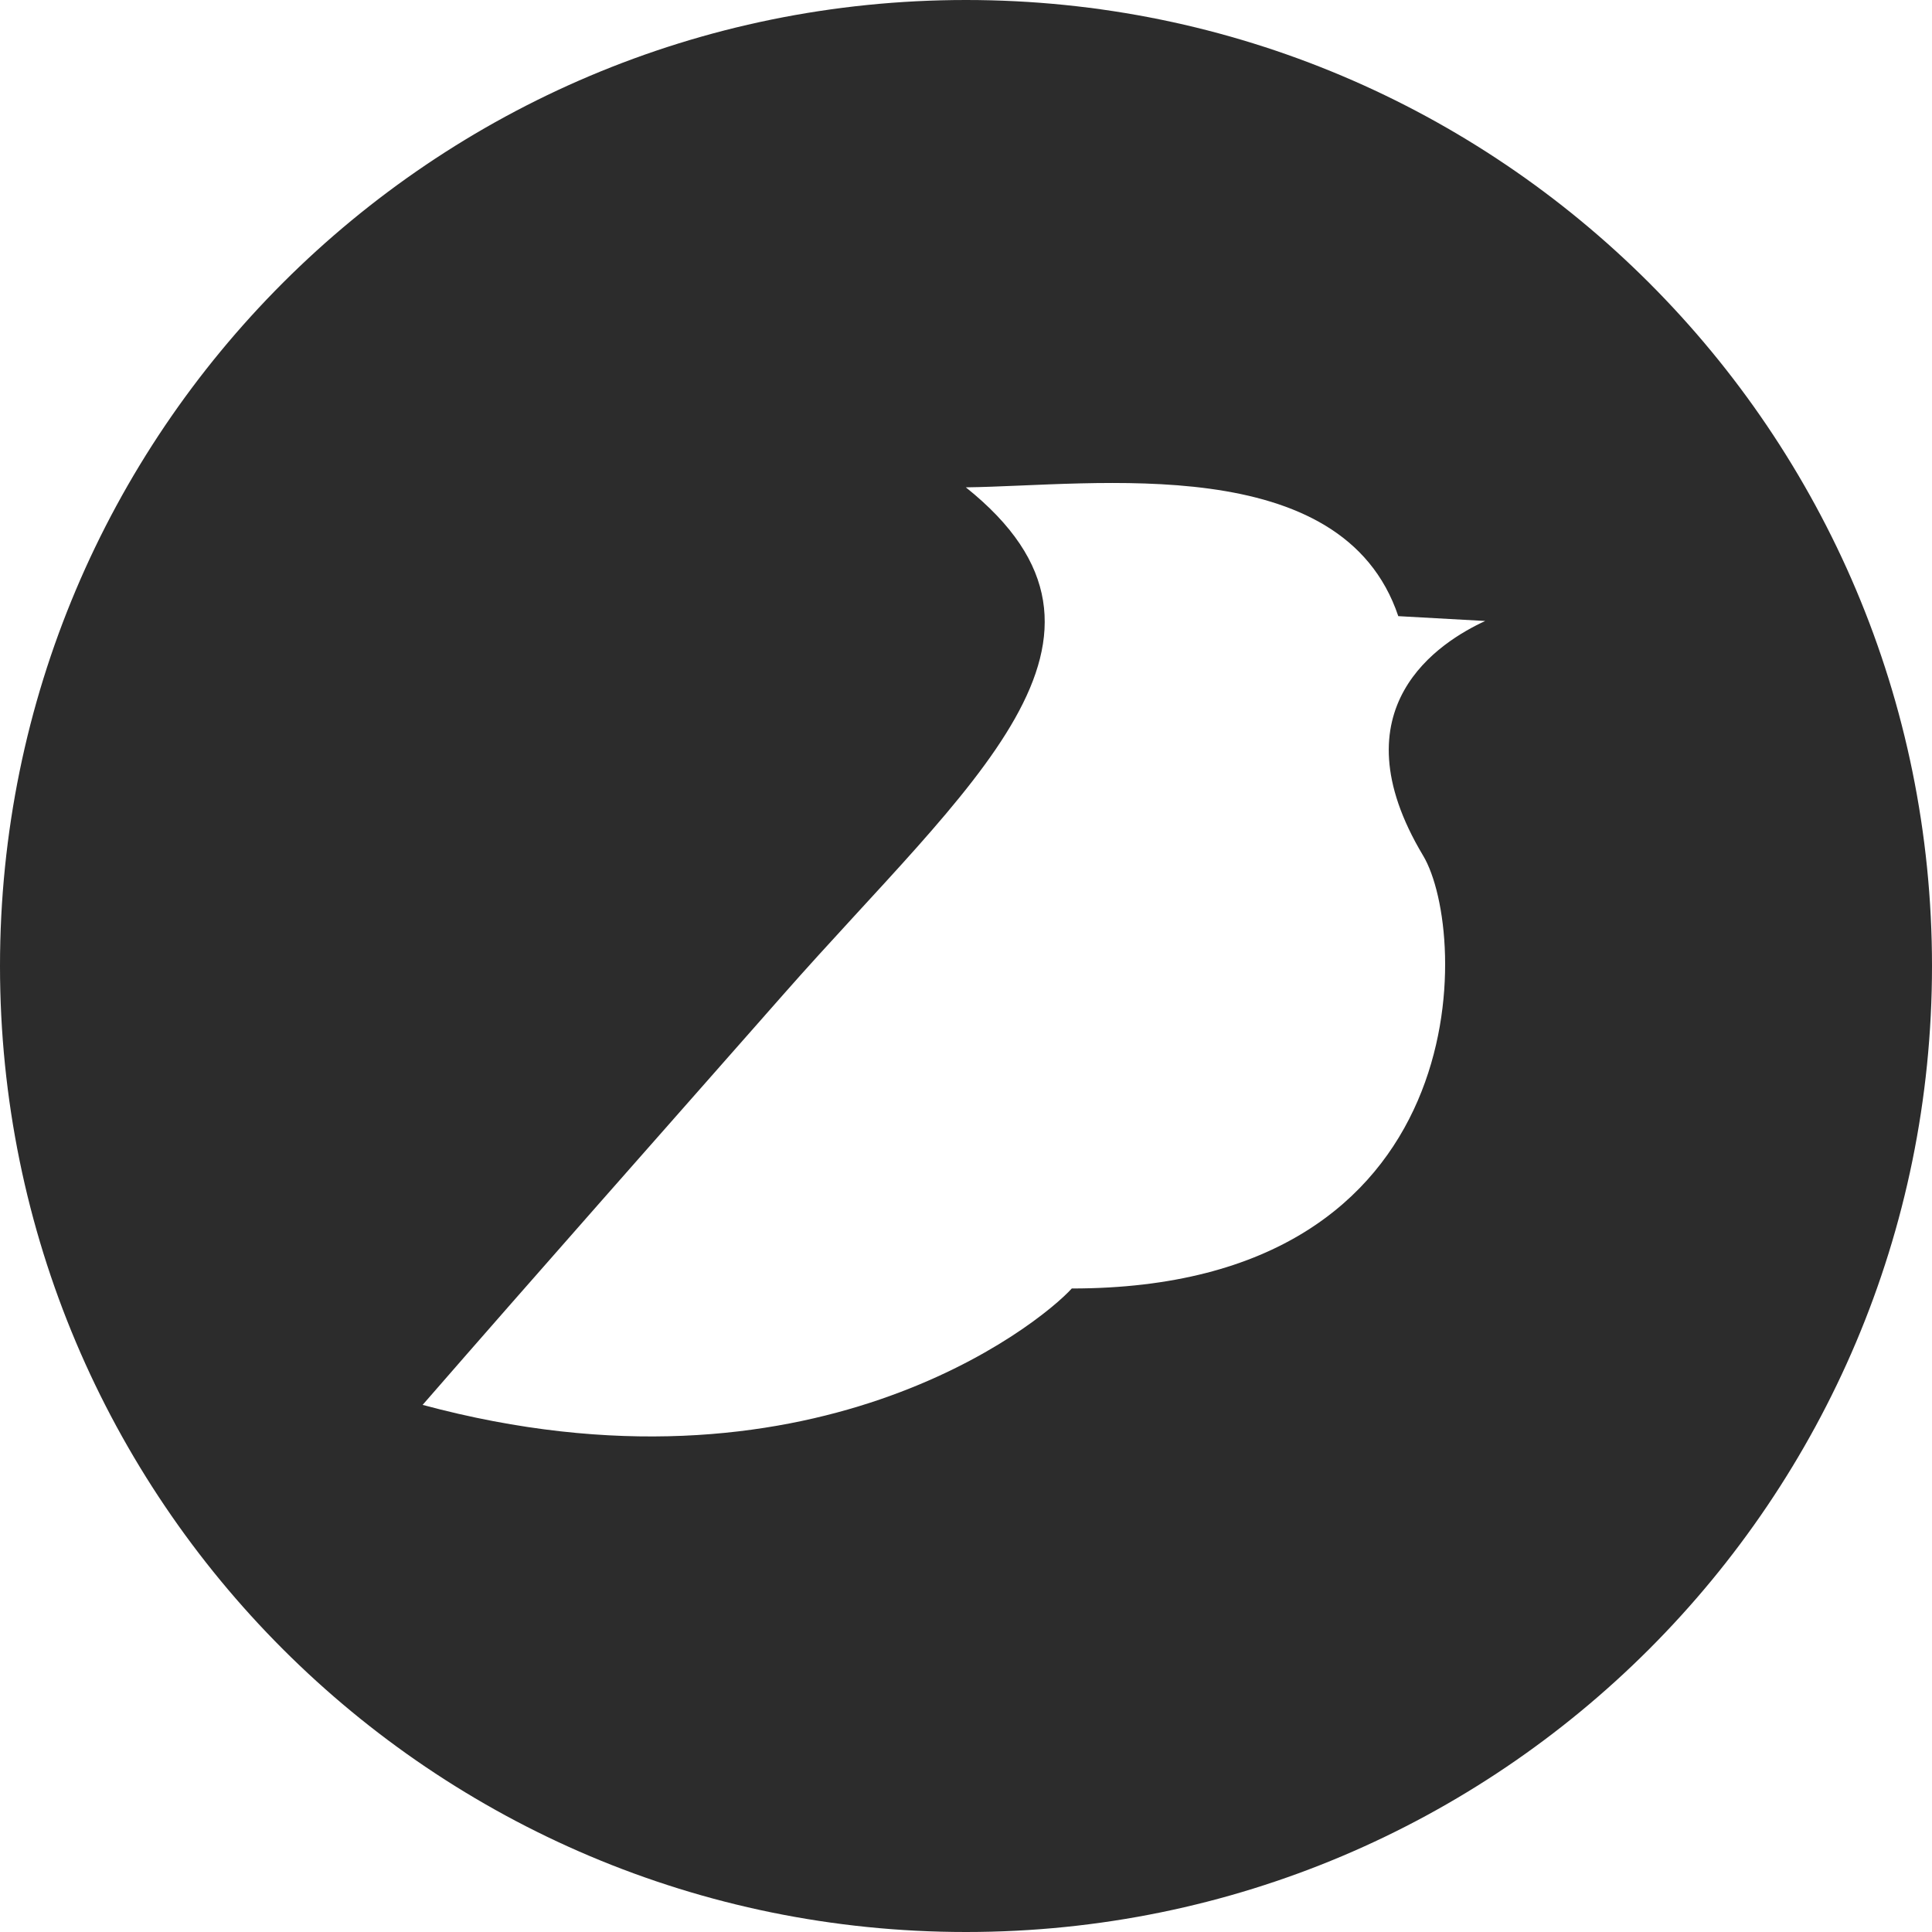 <?xml version="1.0" standalone="no"?><!DOCTYPE svg PUBLIC "-//W3C//DTD SVG 1.1//EN" "http://www.w3.org/Graphics/SVG/1.1/DTD/svg11.dtd"><svg t="1721469205475" class="icon" viewBox="0 0 1024 1024" version="1.1" xmlns="http://www.w3.org/2000/svg" p-id="8412" width="32" height="32" xmlns:xlink="http://www.w3.org/1999/xlink"><path d="M512 0C229.12 0 0 229.12 0 512s229.12 512 512 512 512-229.12 512-512-229.12-512-512-512z m275.2 329.131c-23.723 10.923-79.957 45.824-32.939 124.331 24.491 40.789 29.952 229.461-186.197 229.461-17.323 19.115-138.667 116.992-344.064 61.696 61.781-70.997 128.512-146.347 191.403-217.771 98.133-111.445 196.523-188.587 96.512-268.544 68.779-0.853 199.509-19.968 229.205 68.267l46.08 2.56z" fill="#2c2c2c" p-id="8413"></path></svg>